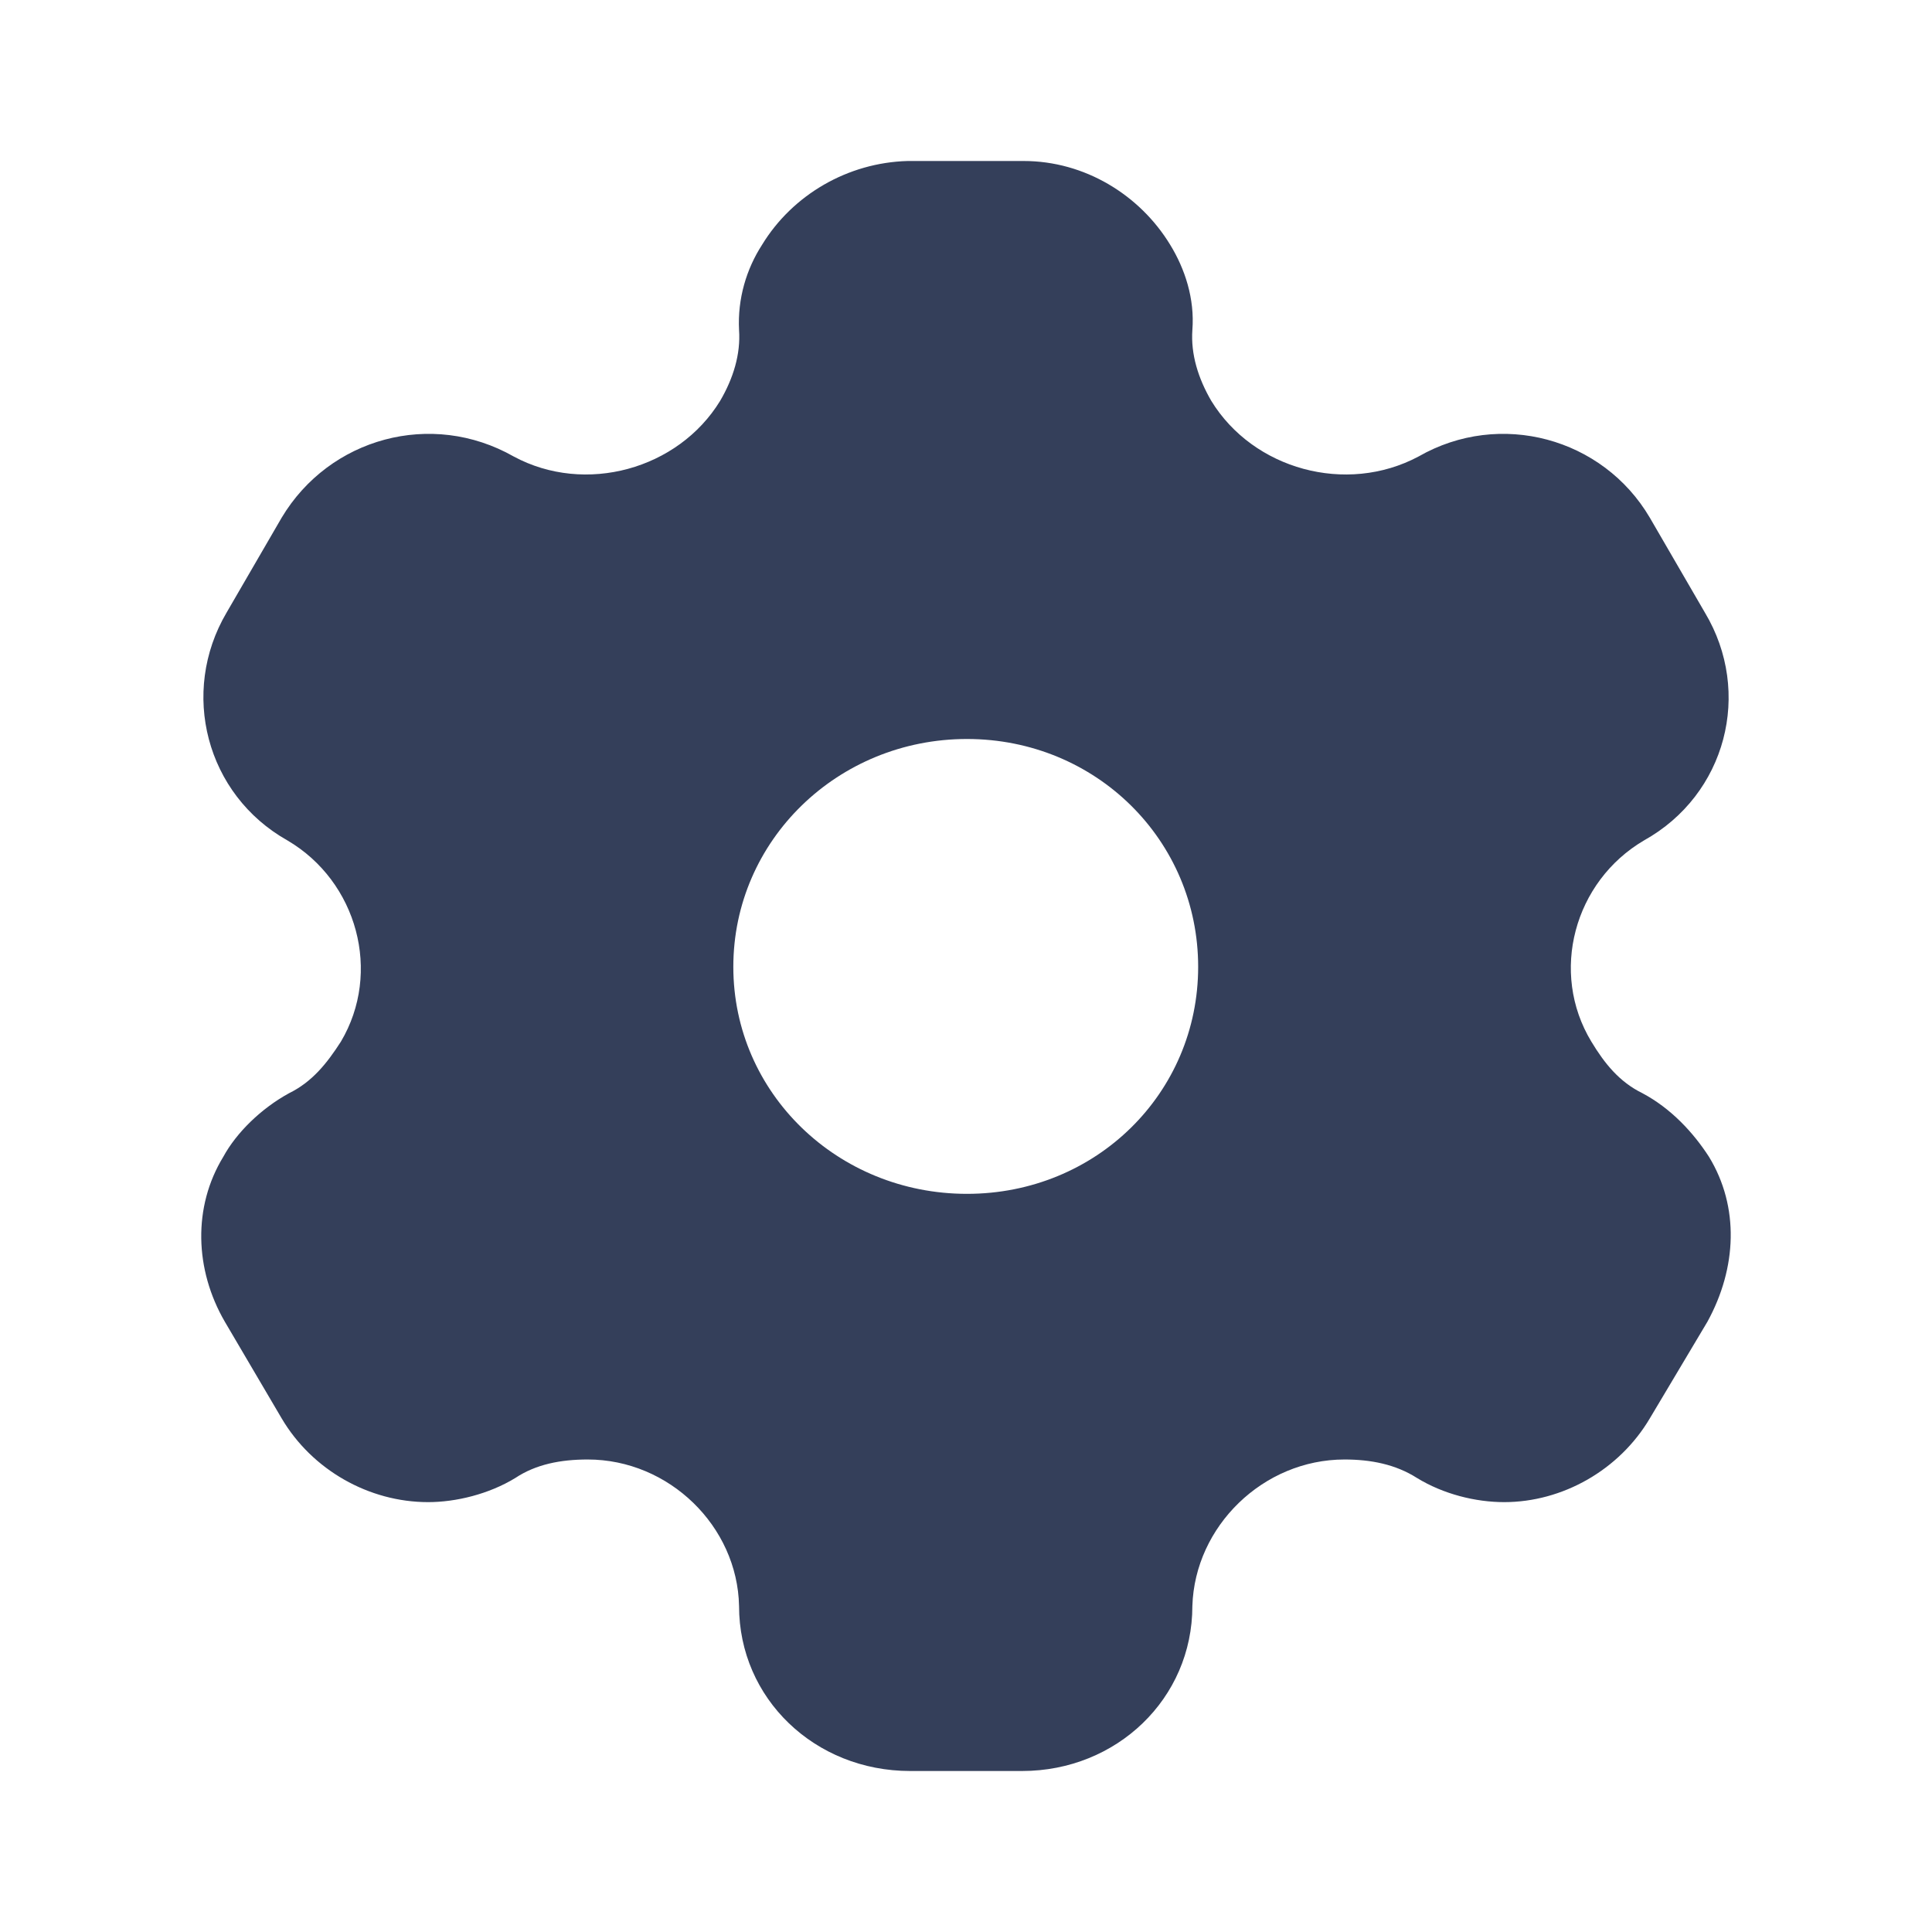 <svg width="30" height="30" viewBox="0 0 30 30" fill="none" xmlns="http://www.w3.org/2000/svg">
<path fill-rule="evenodd" clip-rule="evenodd" d="M25.503 16.975C25.95 17.213 26.295 17.588 26.537 17.963C27.01 18.738 26.972 19.688 26.512 20.525L25.618 22.025C25.145 22.825 24.264 23.325 23.357 23.325C22.91 23.325 22.411 23.2 22.003 22.95C21.67 22.738 21.287 22.663 20.878 22.663C19.614 22.663 18.553 23.7 18.515 24.938C18.515 26.375 17.34 27.5 15.871 27.5H14.133C12.652 27.5 11.476 26.375 11.476 24.938C11.451 23.7 10.39 22.663 9.126 22.663C8.704 22.663 8.321 22.738 8.002 22.95C7.593 23.2 7.082 23.325 6.648 23.325C5.728 23.325 4.846 22.825 4.374 22.025L3.492 20.525C3.02 19.713 2.994 18.738 3.467 17.963C3.671 17.588 4.054 17.213 4.489 16.975C4.846 16.8 5.076 16.513 5.293 16.175C5.932 15.1 5.549 13.688 4.463 13.05C3.198 12.338 2.79 10.75 3.518 9.513L4.374 8.038C5.115 6.8 6.699 6.363 7.976 7.088C9.088 7.688 10.531 7.288 11.182 6.225C11.387 5.875 11.502 5.5 11.476 5.125C11.451 4.638 11.591 4.175 11.834 3.8C12.307 3.025 13.163 2.525 14.095 2.5H15.896C16.842 2.5 17.698 3.025 18.17 3.8C18.4 4.175 18.553 4.638 18.515 5.125C18.489 5.5 18.605 5.875 18.809 6.225C19.46 7.288 20.904 7.688 22.028 7.088C23.293 6.363 24.89 6.8 25.618 8.038L26.474 9.513C27.215 10.75 26.806 12.338 25.528 13.05C24.442 13.688 24.059 15.1 24.711 16.175C24.915 16.513 25.145 16.8 25.503 16.975ZM11.387 15.013C11.387 16.975 13.009 18.538 15.015 18.538C17.02 18.538 18.605 16.975 18.605 15.013C18.605 13.05 17.02 11.475 15.015 11.475C13.009 11.475 11.387 13.05 11.387 15.013Z" fill="#343F5A"/>
</svg>
